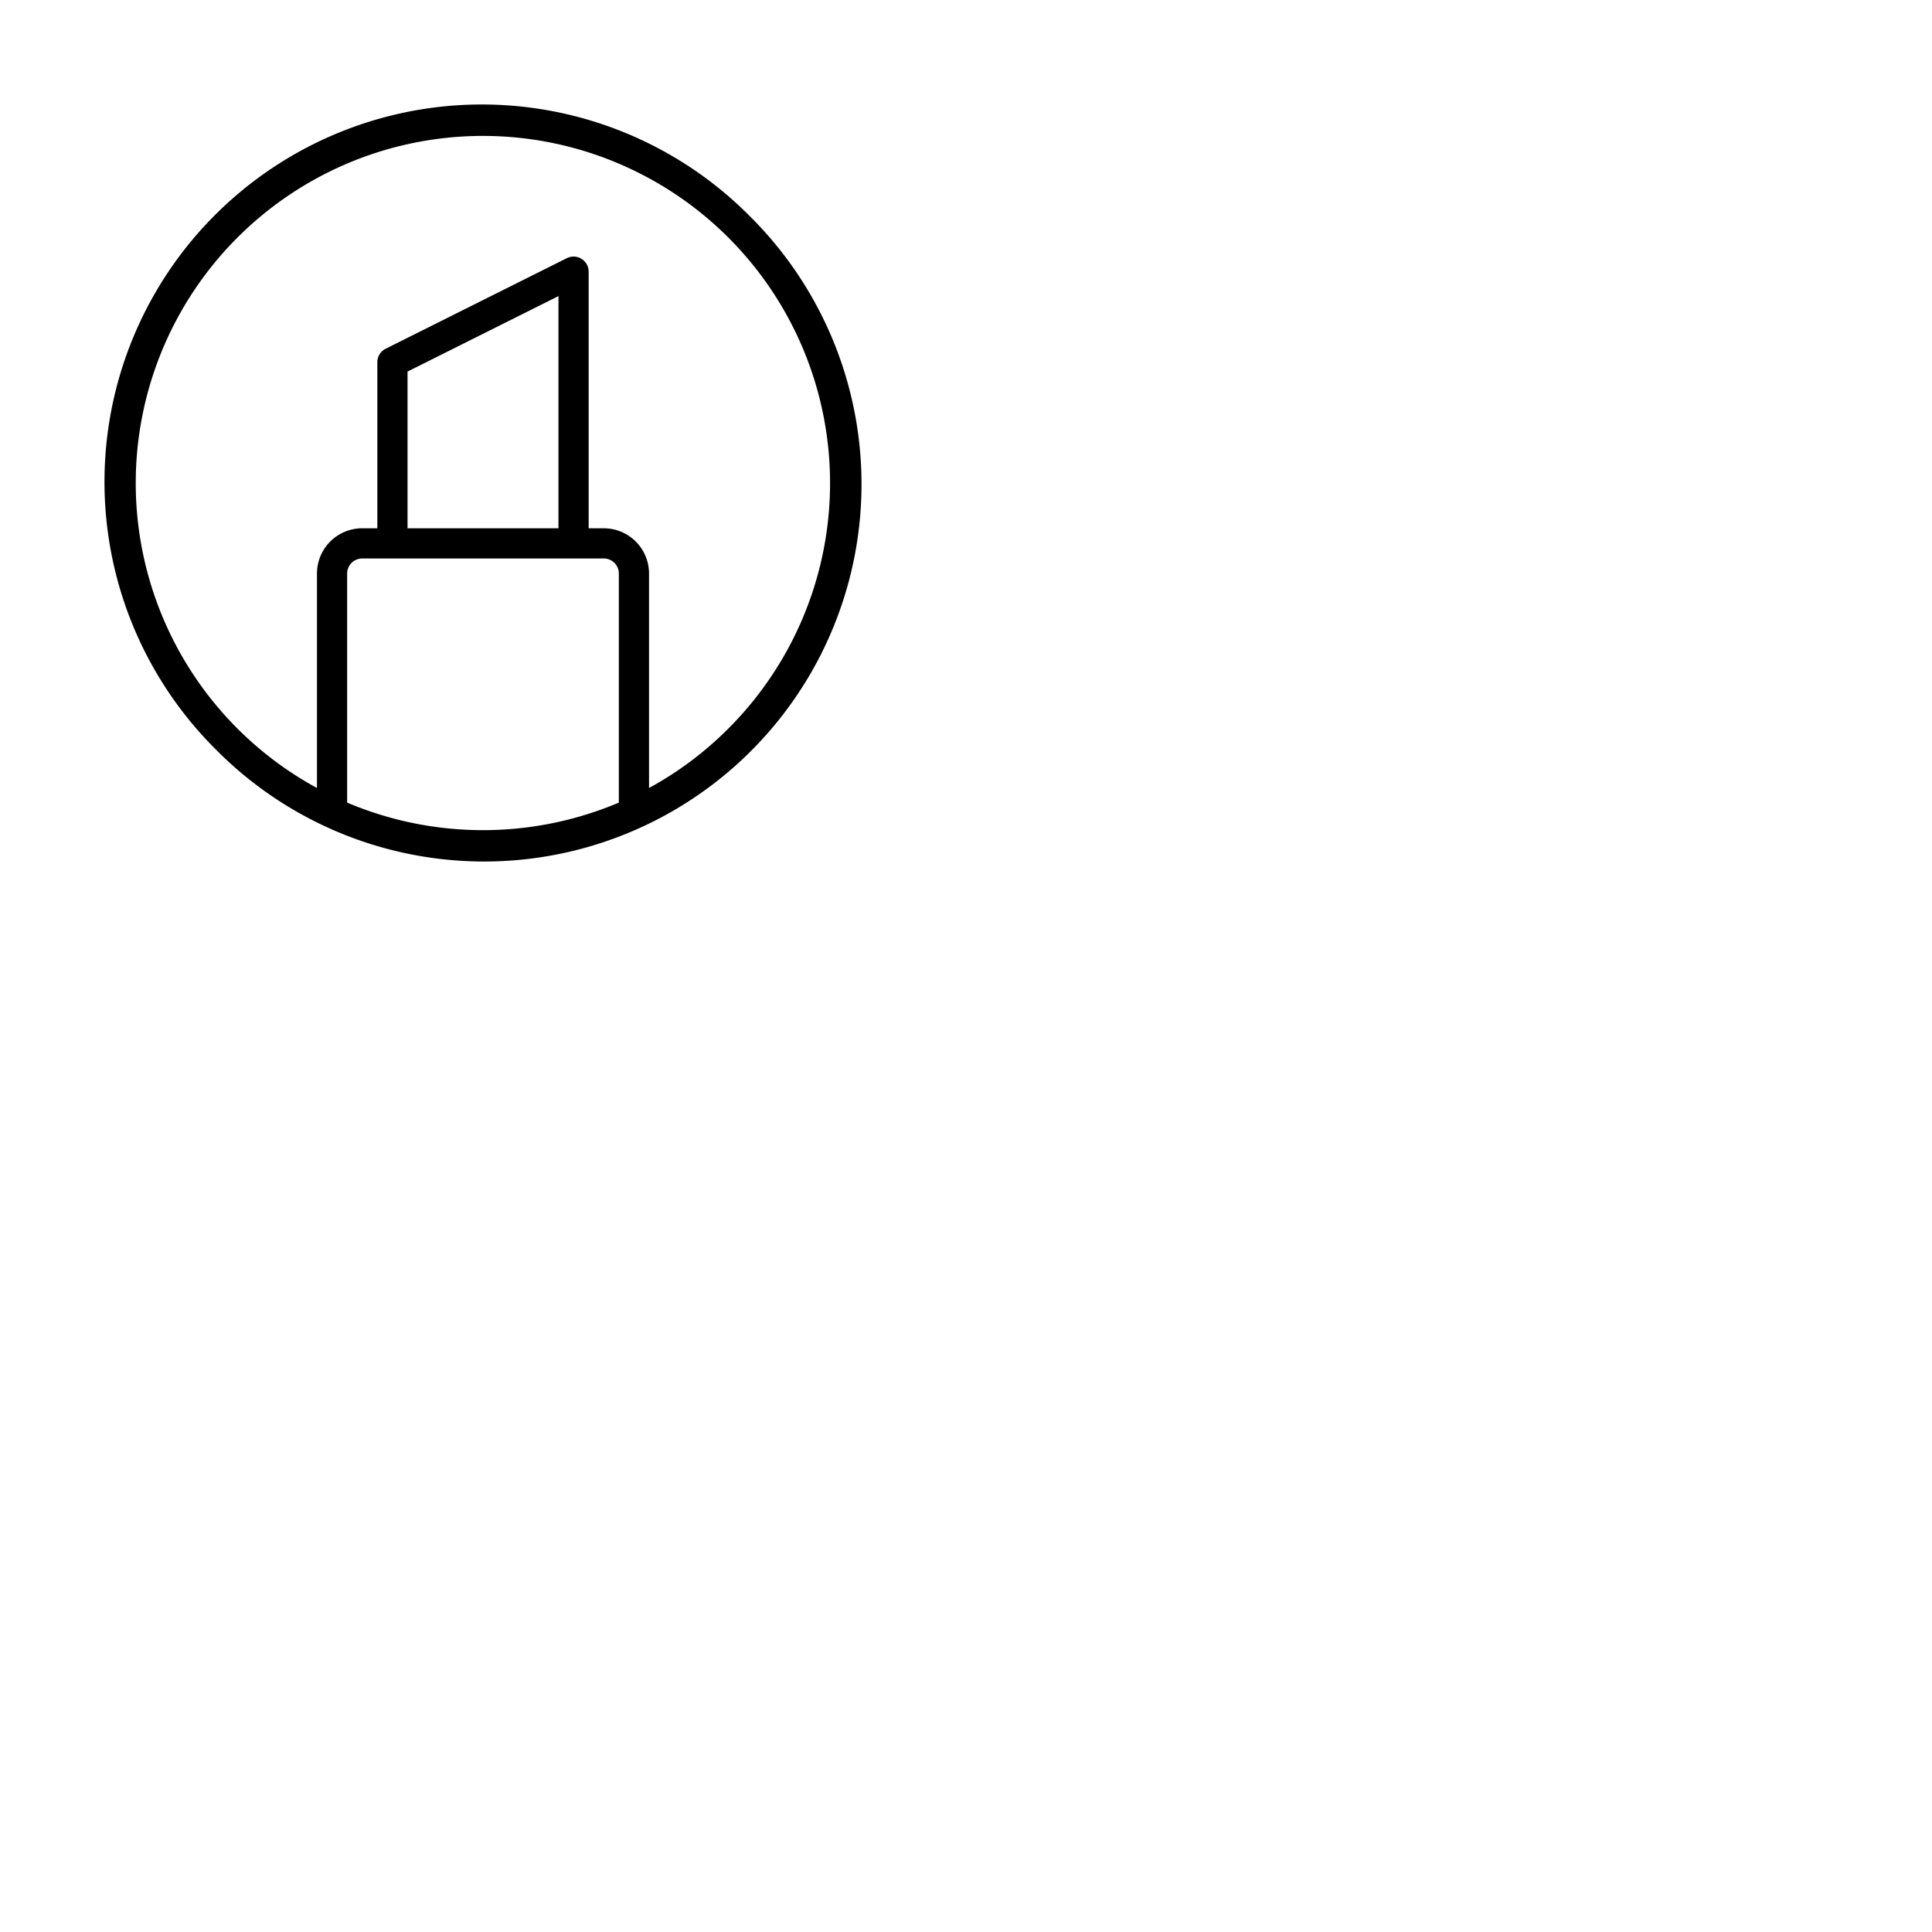 <svg xmlns="http://www.w3.org/2000/svg" version="1.1" viewBox="0 0 512 512" fill="currentColor"><path fill="currentColor" d="M198.71 57.29A100 100 0 1 0 57.29 198.71A100 100 0 1 0 198.71 57.29M92 212.7V152a4 4 0 0 1 4-4h64a4 4 0 0 1 4 4v60.7a92.42 92.42 0 0 1-72 0m56-72.7h-40V98.47l40-20Zm45.05 53.05A92 92 0 0 1 172 208.83V152a12 12 0 0 0-12-12h-4V72a4 4 0 0 0-5.79-3.58l-48 24A4 4 0 0 0 100 96v44h-4a12 12 0 0 0-12 12v56.83a92 92 0 1 1 109.05-15.78"/></svg>